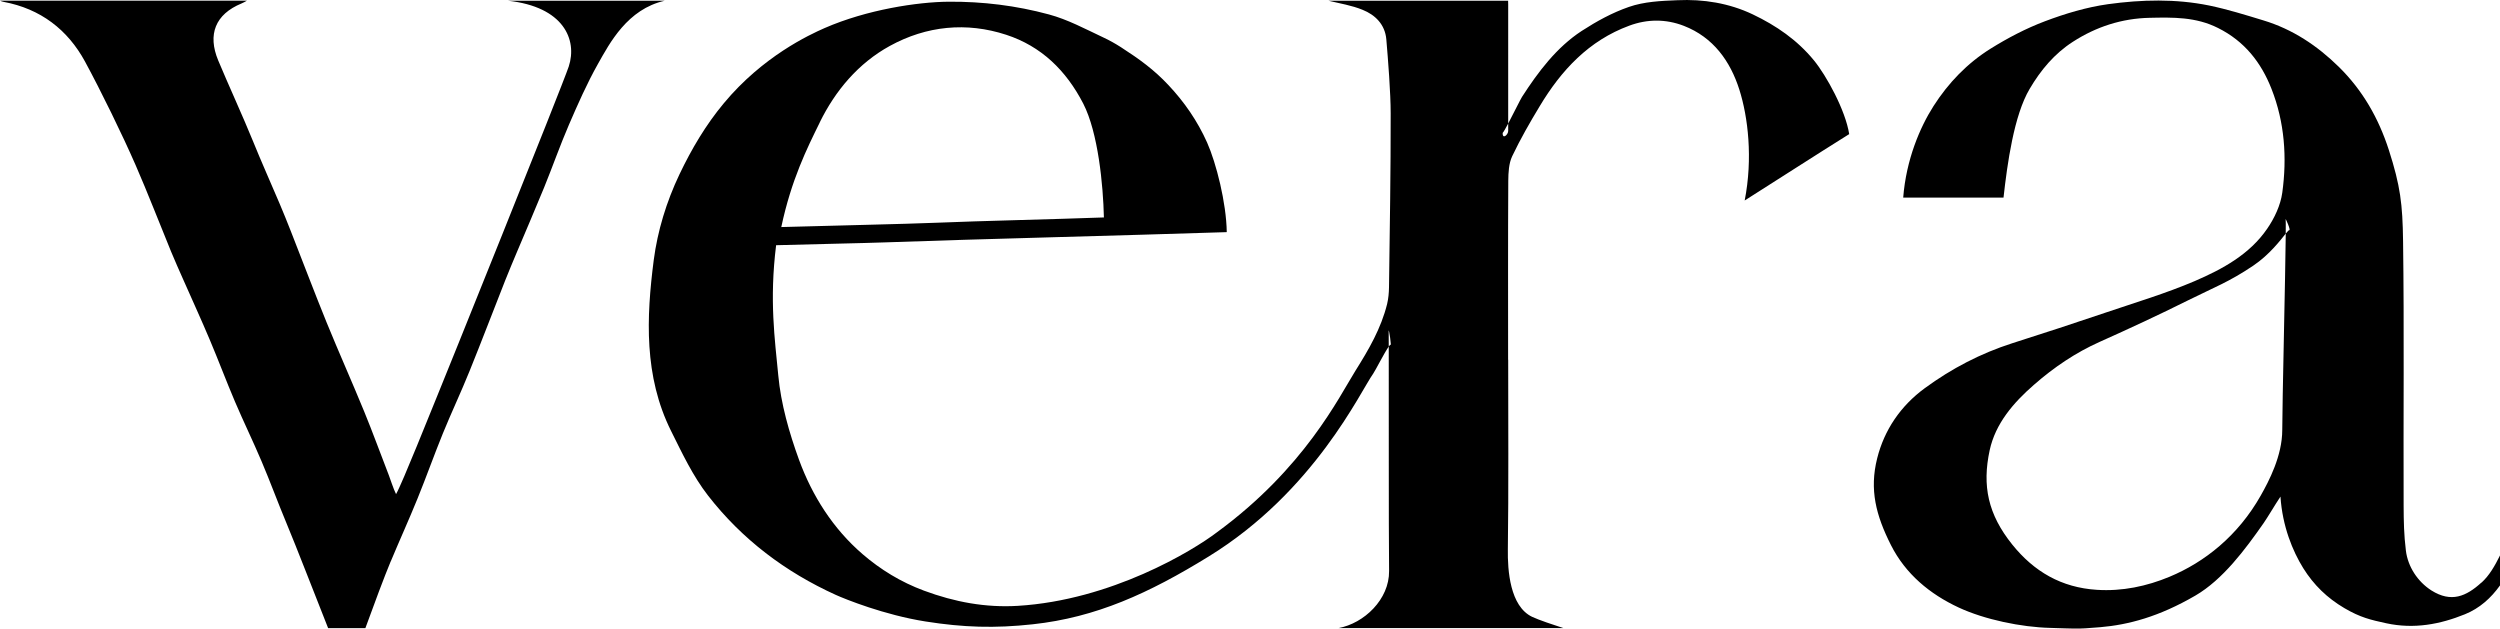 <?xml version="1.0" encoding="UTF-8"?>
<svg id="Layer_2" data-name="Layer 2" xmlns="http://www.w3.org/2000/svg" viewBox="0 0 585.22 147.13">
  <g id="Layer_1-2" data-name="Layer 1">
    <g>
      <path d="M432.88,31.42c-.88-5.63-5.35-13.74-8.27-17.3-3.9-4.76-8.83-8.14-14.3-10.75-5.57-2.65-11.56-3.6-17.67-3.32-3.81.15-7.79.33-11.33,1.57-3.9,1.35-7.53,3.34-11.05,5.62-5.9,3.85-10.22,9.62-13.98,15.45-.33.5-1.99,3.89-3.23,6.23v1.73c0,.89-1.36,2.08-1.29.46.21-.21.7-1.08,1.29-2.19V1.07c0-.33,0-.61-.02-.9h-42.06c2.71.65,5.48,1.09,8,2.13,2.94,1.18,5.24,3.4,5.55,6.9.41,4.79,1.02,12.54,1.02,17.34.02,13.57-.21,27.14-.39,40.71-.02,1.31-.14,2.63-.44,3.9-1.41,5.72-4.31,10.69-7.42,15.64-3.89,6.24-11.95,22.83-32.44,37.83-5.68,4.33-24.73,15.87-46.57,17.2-7.56.46-14.81-.89-22-3.56-5.41-2.01-10.17-4.93-14.38-8.56-6.88-5.93-11.75-13.59-14.85-22.04-2.32-6.38-4.25-13.13-4.87-19.83-.79-8.37-2.11-17.49-.5-30.43,8.74-.25,20.57-.48,25.4-.66,22.5-.81,55.34-1.59,80.09-2.4-.1-6.84-2.46-16.16-4.6-20.97-2.26-5.06-5.34-9.51-9.07-13.47-3.32-3.54-6.67-5.99-11.1-8.85-1.33-.85-2.73-1.64-4.16-2.3-4.19-1.97-8.31-4.19-12.7-5.37-7.64-2.07-15.48-3.04-23.51-2.98-7.21.06-19.08,1.84-29,6.17-3.58,1.57-14.46,6.61-23.6,17.61-4.21,5.05-7.52,10.65-10.38,16.64-3.07,6.46-5.12,13.24-6.01,20.01-1.74,13.49-2.32,27.24,4.04,40.03,2.59,5.2,5.12,10.59,8.66,15.14,7.95,10.23,18.09,17.9,29.94,23.27,2.15.97,11.3,4.68,20.97,6.21,8.88,1.4,16.19,1.63,25.09.66,14.8-1.6,27.19-7.24,41.21-15.88,24.76-15.24,35.55-38.7,38.49-42.78.54-.77,2.6-4.88,3.65-6.36,0-1.32,0-2.56-.02-3.63,0-.97.79,4.15.39,3.18-.1.09-.23.25-.37.45.04,14.1-.04,41.12.08,52.54.07,6.67-5.89,12.27-11.83,13.36h52.61c-2.28-.74-5.76-1.9-7.3-2.63-5.19-2.48-5.76-10.88-5.68-15.83.19-13.63.08-30.74.08-44.37h-.02c0-13.96-.04-27.93.04-41.89.02-1.91.12-4.04.91-5.72,1.91-4.02,4.14-7.91,6.44-11.71,5.05-8.43,11.52-15.39,20.99-18.87,4.18-1.55,8.52-1.59,12.74.04,6.94,2.69,10.9,8.31,13.01,14.94,2.03,6.39,3.19,16.06,1.25,25.95,8.15-5.17,16.26-10.4,24.45-15.53ZM191.89,28.65c3.65-7.42,9.01-13.84,16.41-17.9,8.6-4.72,17.96-5.64,27.24-2.61,8.18,2.67,14.01,8.31,18.04,16.12,3.48,6.79,4.66,19.06,4.83,26.64-11.93.44-28.98.81-39.2,1.24-7.5.31-24.16.66-36.32,1.01,2.36-11.1,6.01-18.4,9.01-24.49Z"/>
      <path d="M580.88,136.36c-3.58,3.27-7.09,4.77-11.71,1.86-3.25-2.07-5.52-5.59-5.98-9.32-.46-3.73-.51-6.78-.53-10.53-.08-20.64.15-41.29-.13-61.95-.12-8.68-.62-12.87-3.34-21.34-2.42-7.46-6.11-13.92-11.68-19.41-5.08-4.99-10.84-8.83-17.69-10.9-4.19-1.28-8.41-2.59-12.68-3.48-7.85-1.6-15.83-1.39-23.68-.31-5.03.71-10.01,2.2-14.77,4-4.45,1.68-8.72,3.92-12.76,6.44-5.43,3.4-9.84,7.98-13.32,13.42-3.17,4.96-6.4,12.54-7.09,21.41h23.48c.89-7.96,2.44-19.23,6.11-25.43,2.61-4.43,5.82-8.27,10.13-11.04,5.45-3.52,11.46-5.47,17.98-5.61,5.45-.12,10.81-.23,15.99,2.38,6.24,3.11,10.11,8.1,12.53,14.27,3.07,7.81,3.65,16.08,2.51,24.32-.41,2.92-1.82,5.92-3.52,8.39-4.12,6.03-10.48,9.47-16.95,12.26-6.78,2.9-13.92,5.03-20.92,7.4-7.25,2.46-14.5,4.83-21.79,7.15-7.42,2.38-14.21,5.92-20.49,10.52-5.7,4.18-9.49,9.8-11.15,16.41-1.86,7.38-.28,13.39,3.22,20.33,3.42,6.77,9.09,11.46,15.85,14.61,6.09,2.84,14.73,4.61,21.39,4.77,5.92.15,5.85.35,11.76-.16,6.55-.56,13.72-2.43,22.26-7.4,6.42-3.73,11.67-10.8,16-17,1.08-1.57,2.53-4.09,3.92-6.17.46,6.96,2.85,12.75,5.32,16.73,2.47,3.96,5.62,7.01,9.65,9.38,3.75,2.2,6.14,2.74,9.8,3.54,6.52,1.41,12.6.25,18.42-2.11,3.41-1.38,6.1-3.79,8.21-6.76v-7.02c-1.25,2.5-2.48,4.68-4.34,6.38ZM535.88,53.89c-.11-.03-.38.27-.81.8-.1,10.07-.82,39.9-.82,45.95s-3.11,11.96-5.04,15.37c-5.33,9.42-13.13,15.59-21.36,19.01-5.31,2.21-11.06,3.44-17.01,3.05-8.27-.52-14.69-4.25-19.79-10.59-5.7-7.09-7.08-13.76-5.29-22.09,1.35-6.24,5.55-11.12,10.36-15.31,4.66-4.08,9.72-7.52,15.43-10.07,6.96-3.11,13.86-6.32,20.68-9.72,6.07-3.02,9.6-4.3,15.24-8.11,3.82-2.58,6.36-5.97,7.59-7.49.02-1.96.02-3.19-.02-3.33-.13-.56,1.32,2.66.83,2.52Z"/>
      <path d="M91.47,131.42c2.06-4.94,4.28-9.81,6.29-14.77,2.05-5.03,3.86-10.16,5.91-15.19,1.99-4.88,4.25-9.65,6.22-14.53,2.86-7.06,5.57-14.19,8.37-21.28.89-2.26,1.85-4.5,2.79-6.75,2.11-5.01,4.27-9.99,6.32-15.01,1.99-4.88,3.73-9.87,5.82-14.71,2.09-4.83,4.22-9.67,6.8-14.25,2.72-4.82,6.88-12.8,15.62-14.76h-36.73c13.06,1.4,16.31,9.12,14.26,15.39-1.44,4.39-29.88,74.98-30.89,77.37-1.26,2.99-8.09,20.25-9.54,22.74-.56-1.08-1.44-3.78-1.67-4.37-1.94-4.99-3.76-10.02-5.79-14.97-2.86-6.97-5.94-13.86-8.79-20.84-2.87-7.06-5.56-14.19-8.35-21.29-.86-2.19-1.74-4.38-2.66-6.54-2.09-4.92-4.28-9.8-6.29-14.76-2.1-5.19-5.93-13.58-8.08-18.75-2.54-6.09-.67-10.82,5.46-13.34.44-.18.85-.42,1.26-.65H0c.28.12.56.23.86.28,8.62,1.61,14.98,6.5,19.04,13.97,3.7,6.82,8.74,17.12,11.85,24.25,2.91,6.68,5.53,13.5,8.3,20.24.92,2.25,1.93,4.46,2.91,6.69,2.06,4.67,4.19,9.31,6.17,14.01,2.02,4.78,3.84,9.64,5.87,14.41,2,4.69,4.24,9.28,6.23,13.98,2.03,4.77,3.81,9.65,5.81,14.43,2.33,5.57,6.48,16.33,9.77,24.62h8.72c1.92-5.31,4.55-12.33,5.93-15.63Z"/>
    </g>
  </g>
</svg>
